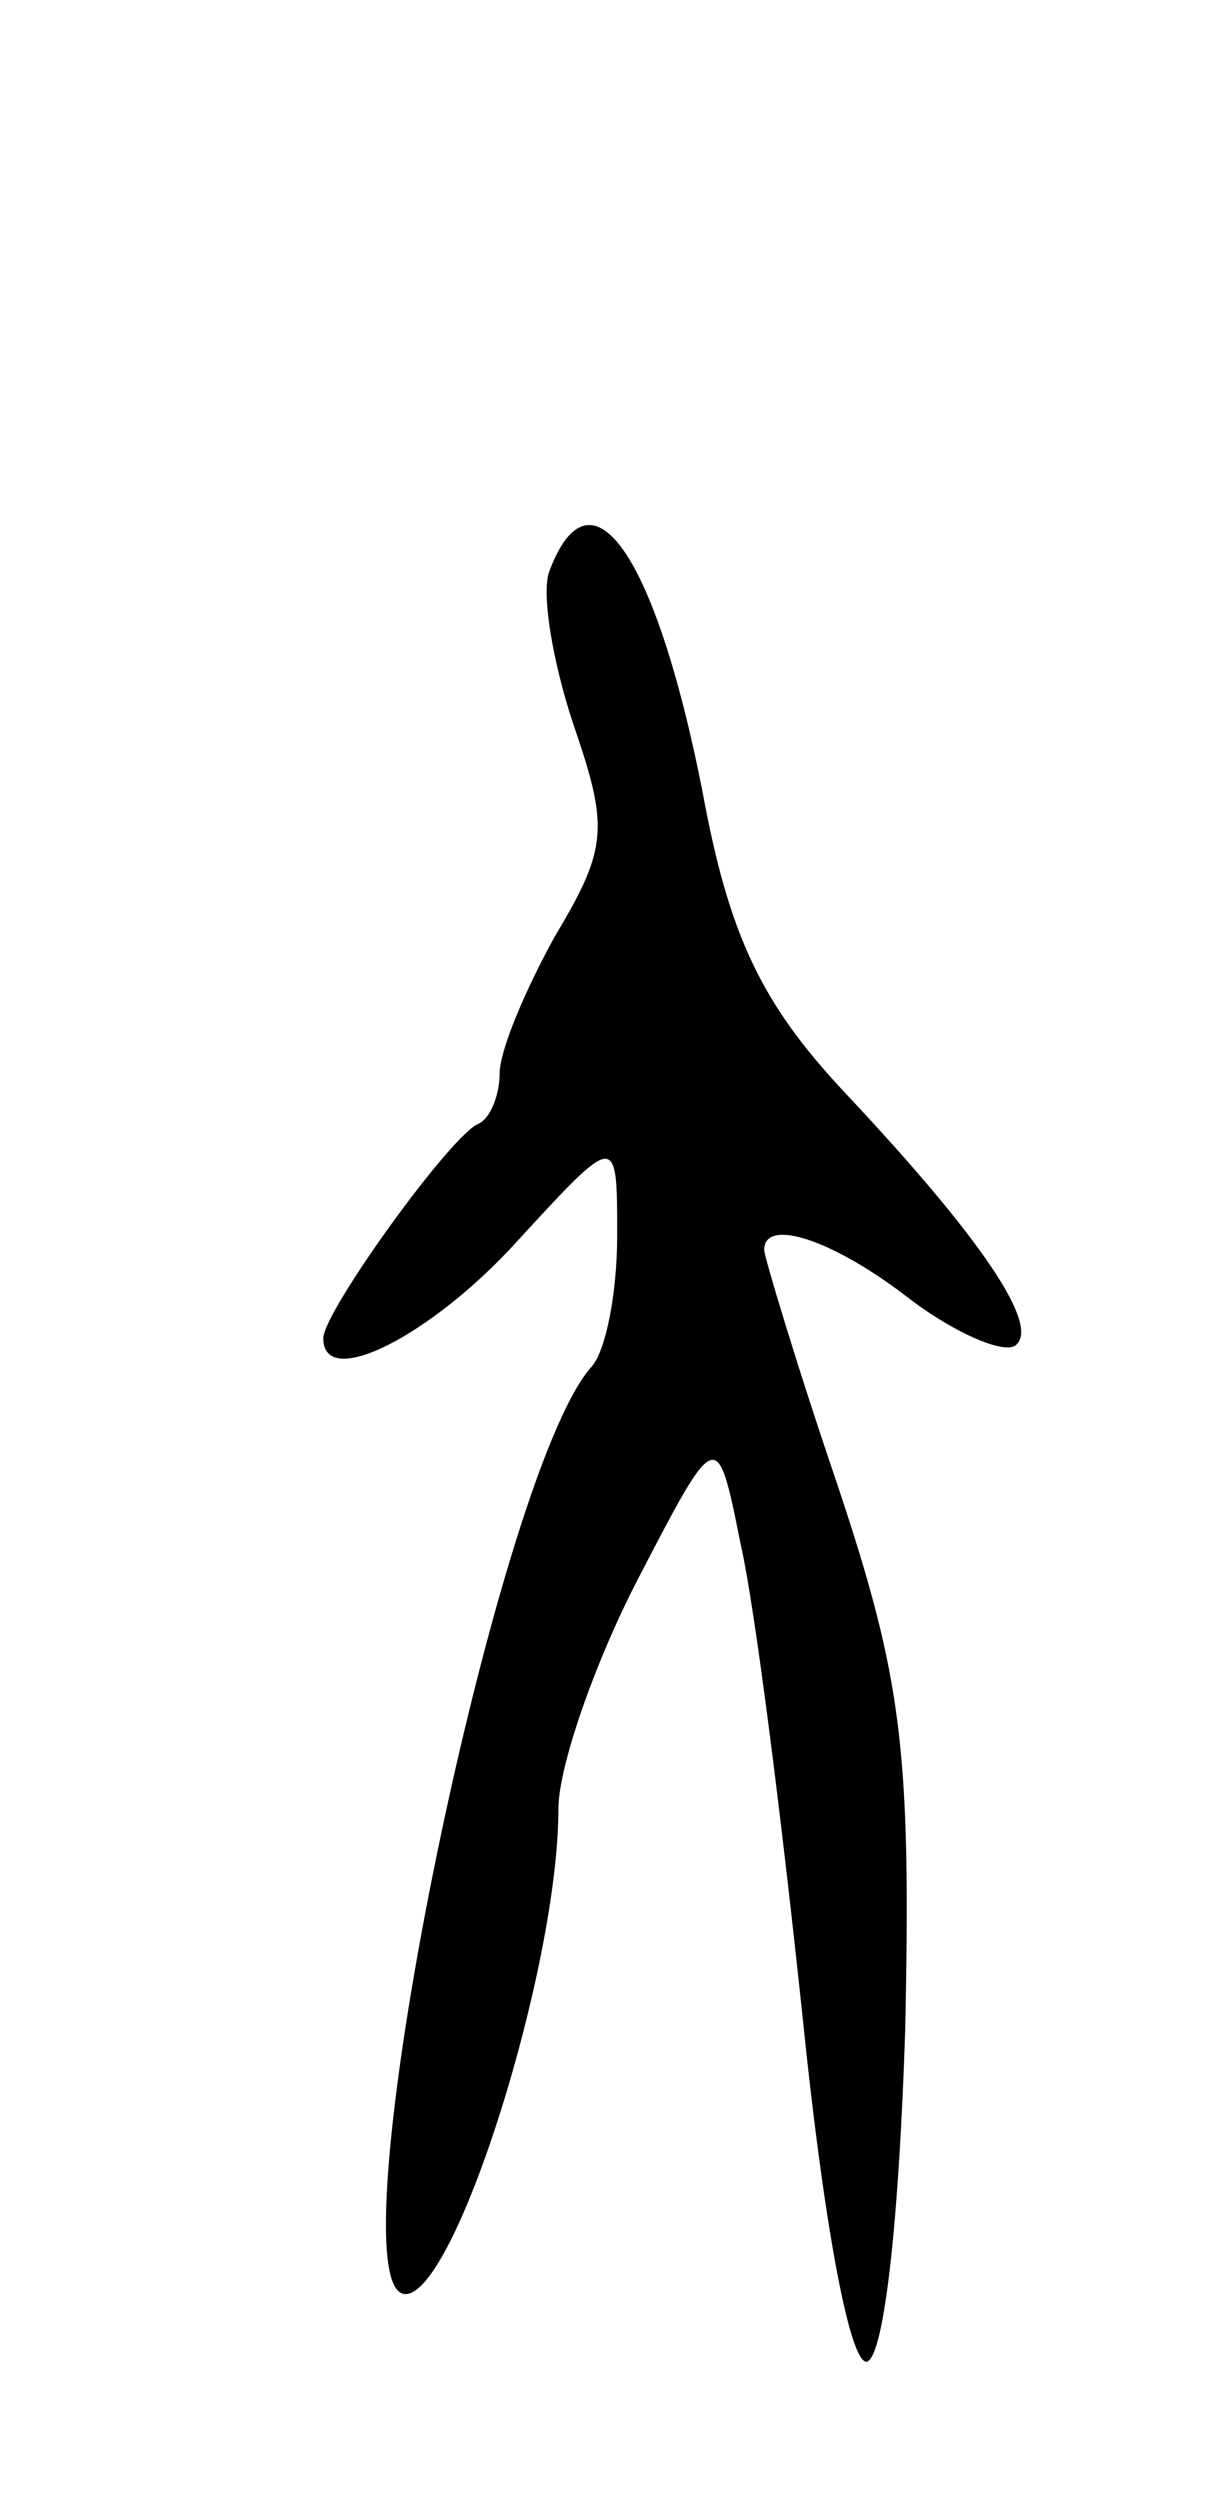 <svg version="1.0" xmlns="http://www.w3.org/2000/svg"
 width="41pt" height="85pt" viewBox="0 0 41 85"
 preserveAspectRatio="xMidYMid meet">
<g transform="translate(0,85) scale(0.1,-0.1)"
fill="#000000" stroke="none">
<path d="M187 656 c-3 -7 1 -31 8 -52 12 -35 12 -42 -6 -72 -10 -18 -19 -39
-19 -47 0 -7 -3 -15 -7 -17 -9 -3 -53 -64 -53 -73 0 -18 37 1 66 33 34 37 34
37 34 2 0 -20 -4 -40 -9 -45 -33 -38 -89 -315 -63 -315 17 0 52 111 52 165 0
14 12 49 27 78 27 52 27 52 35 12 5 -22 14 -94 21 -160 7 -69 16 -119 22 -118
6 2 11 50 13 113 2 95 -1 119 -23 185 -14 41 -25 78 -25 80 0 11 23 4 50 -17
16 -12 33 -19 36 -15 7 7 -11 35 -59 86 -28 30 -39 53 -48 102 -16 81 -38 112
-52 75z"/>
</g>
</svg>
